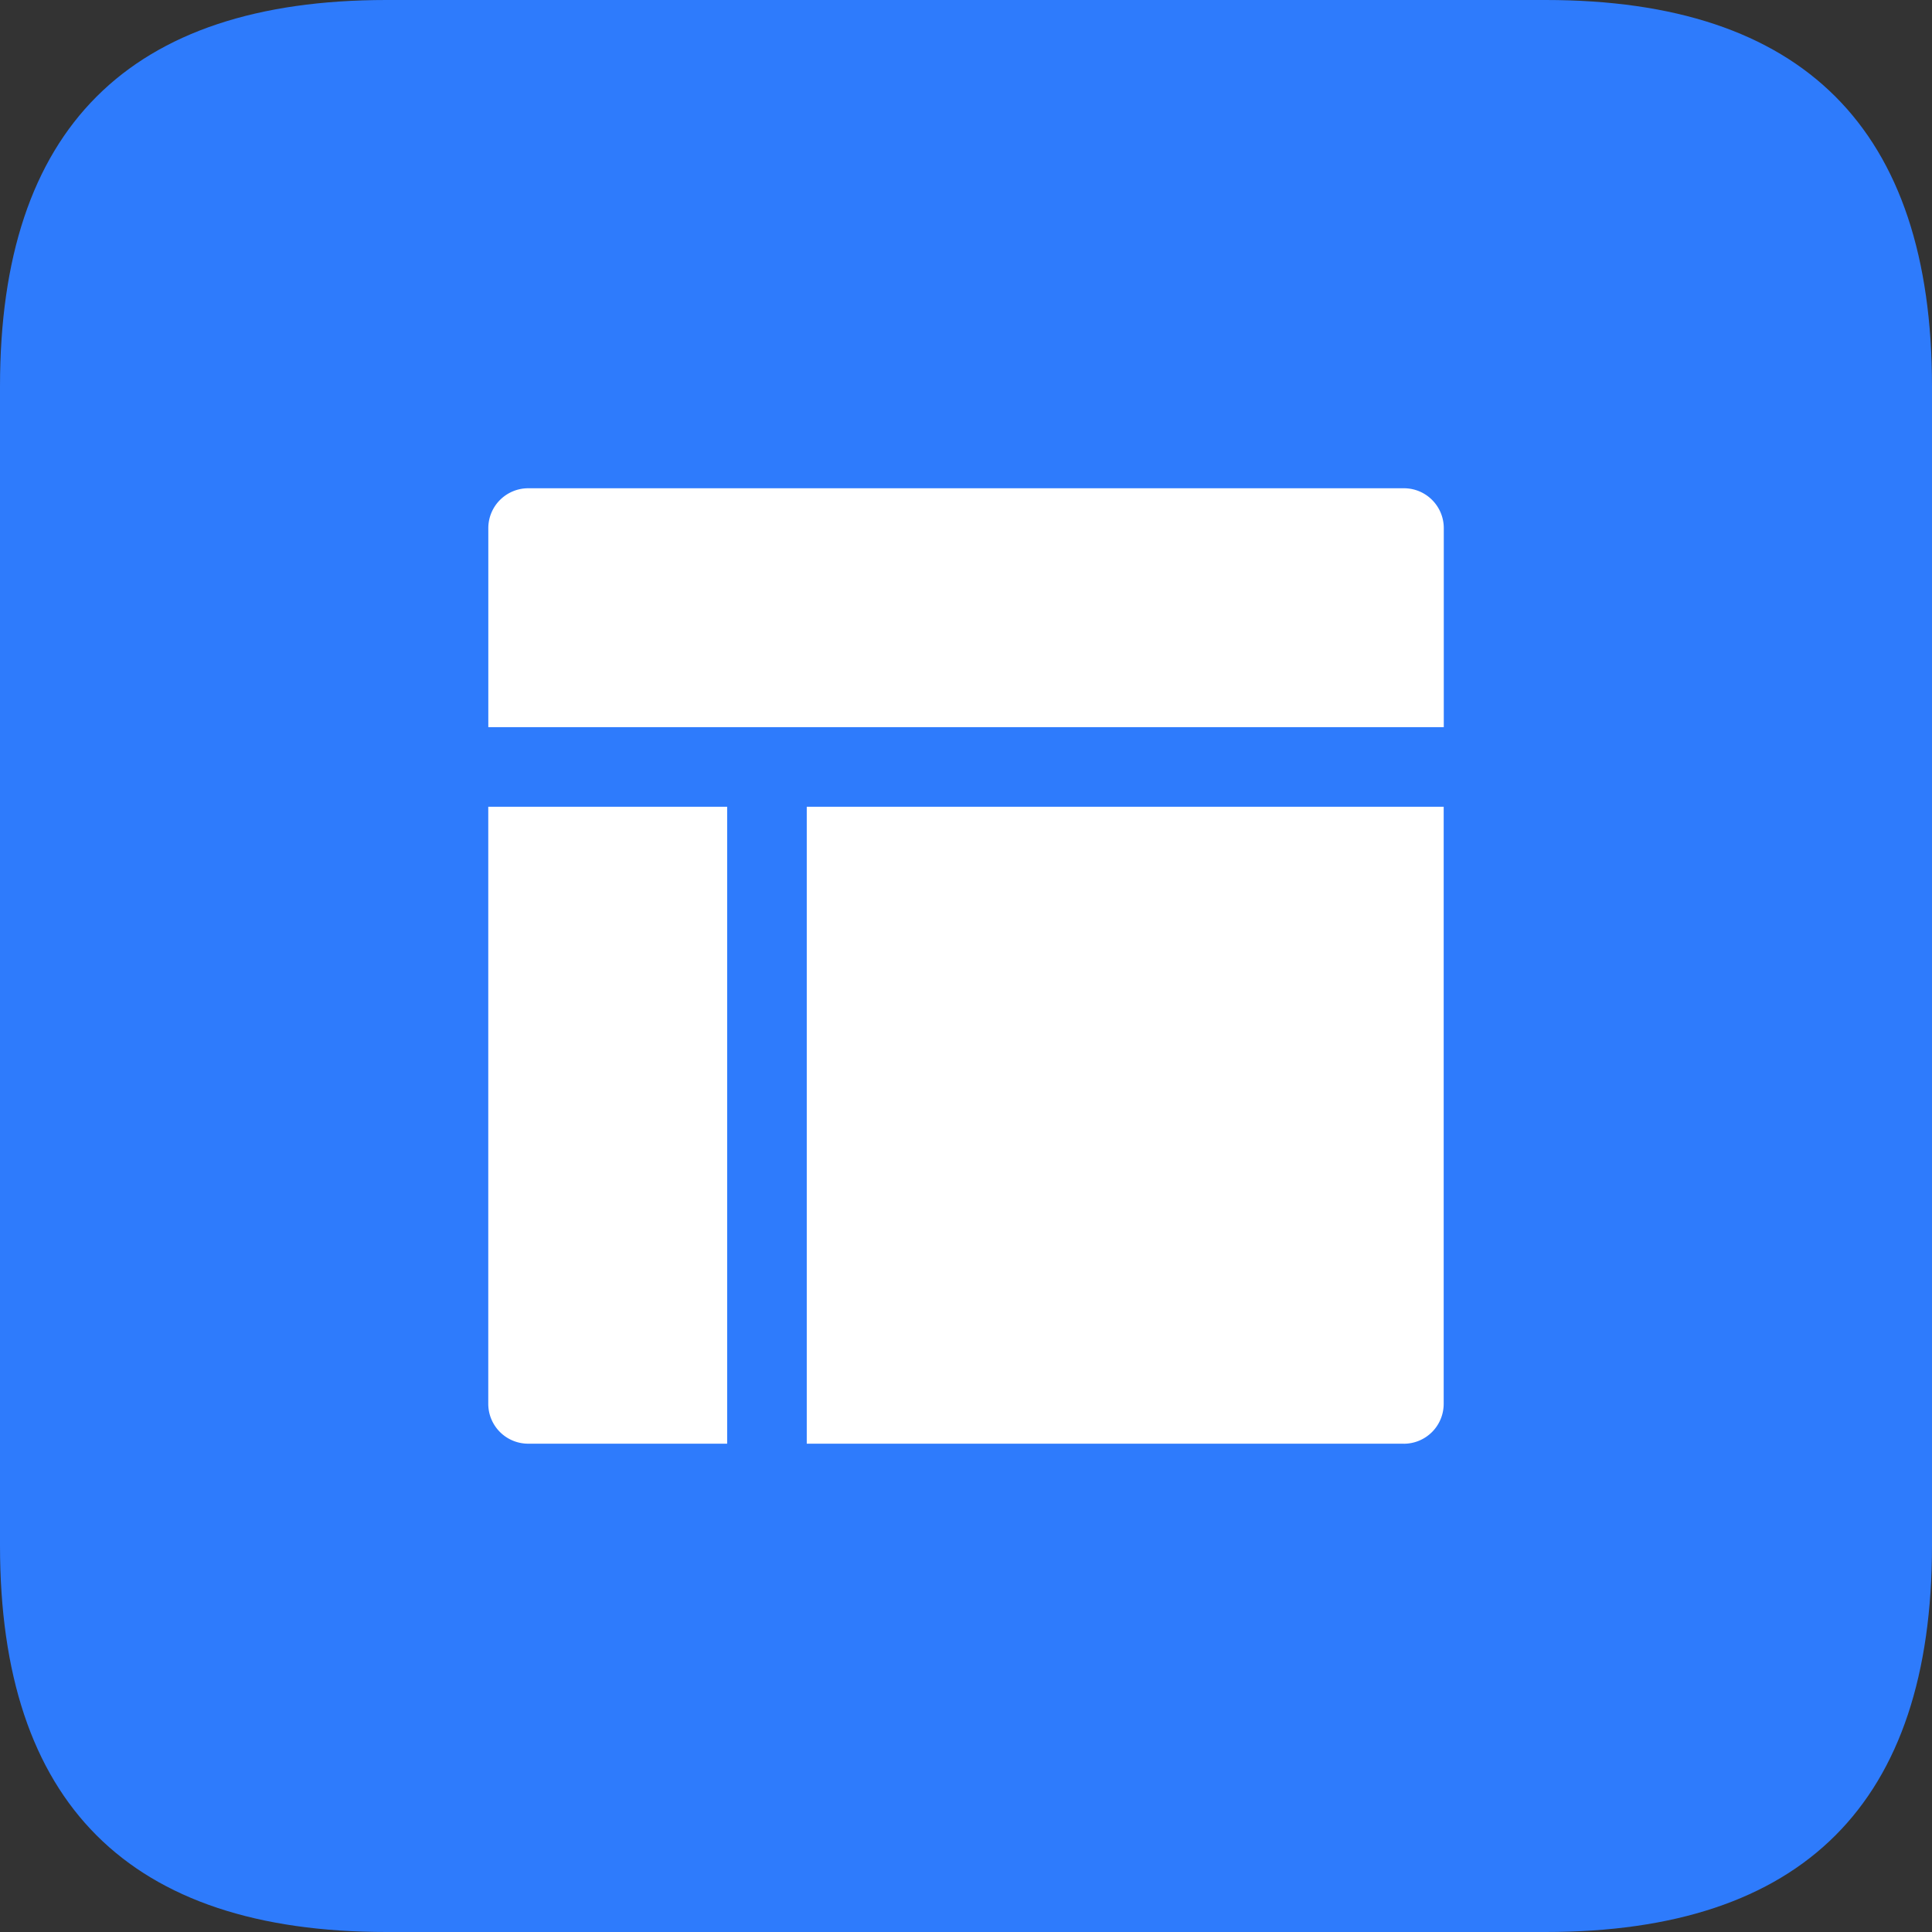 <svg t="1732871278521" class="icon" viewBox="0 0 1024 1024" version="1.1" xmlns="http://www.w3.org/2000/svg" p-id="1638"
     width="128" height="128">
    <rect x="0" y="0" width="1024" height="1024" fill="#333333" stroke="none"/>
    <path d="M0 0m204.8 0l614.4 0q204.8 0 204.8 204.8l0 614.4q0 204.8-204.8 204.8l-614.4 0q-204.8 0-204.8-204.8l0-614.4q0-204.8 204.8-204.8Z"
          fill="#2E7BFC" p-id="1639"></path>
    <path d="M765.21 385.408H258.816v-105.523a21.146 21.146 0 0 1 21.094-21.094h464.23c11.648 0 21.069 9.472 21.094 21.094v105.523zM385.382 765.184h-105.523a21.146 21.146 0 0 1-21.069-21.094V427.597h126.618V765.184h-0.026z m358.733 0H427.597V427.597H765.184v316.544a21.146 21.146 0 0 1-21.094 21.069z"
          fill="#FFFFFF" p-id="1640"></path>
</svg>